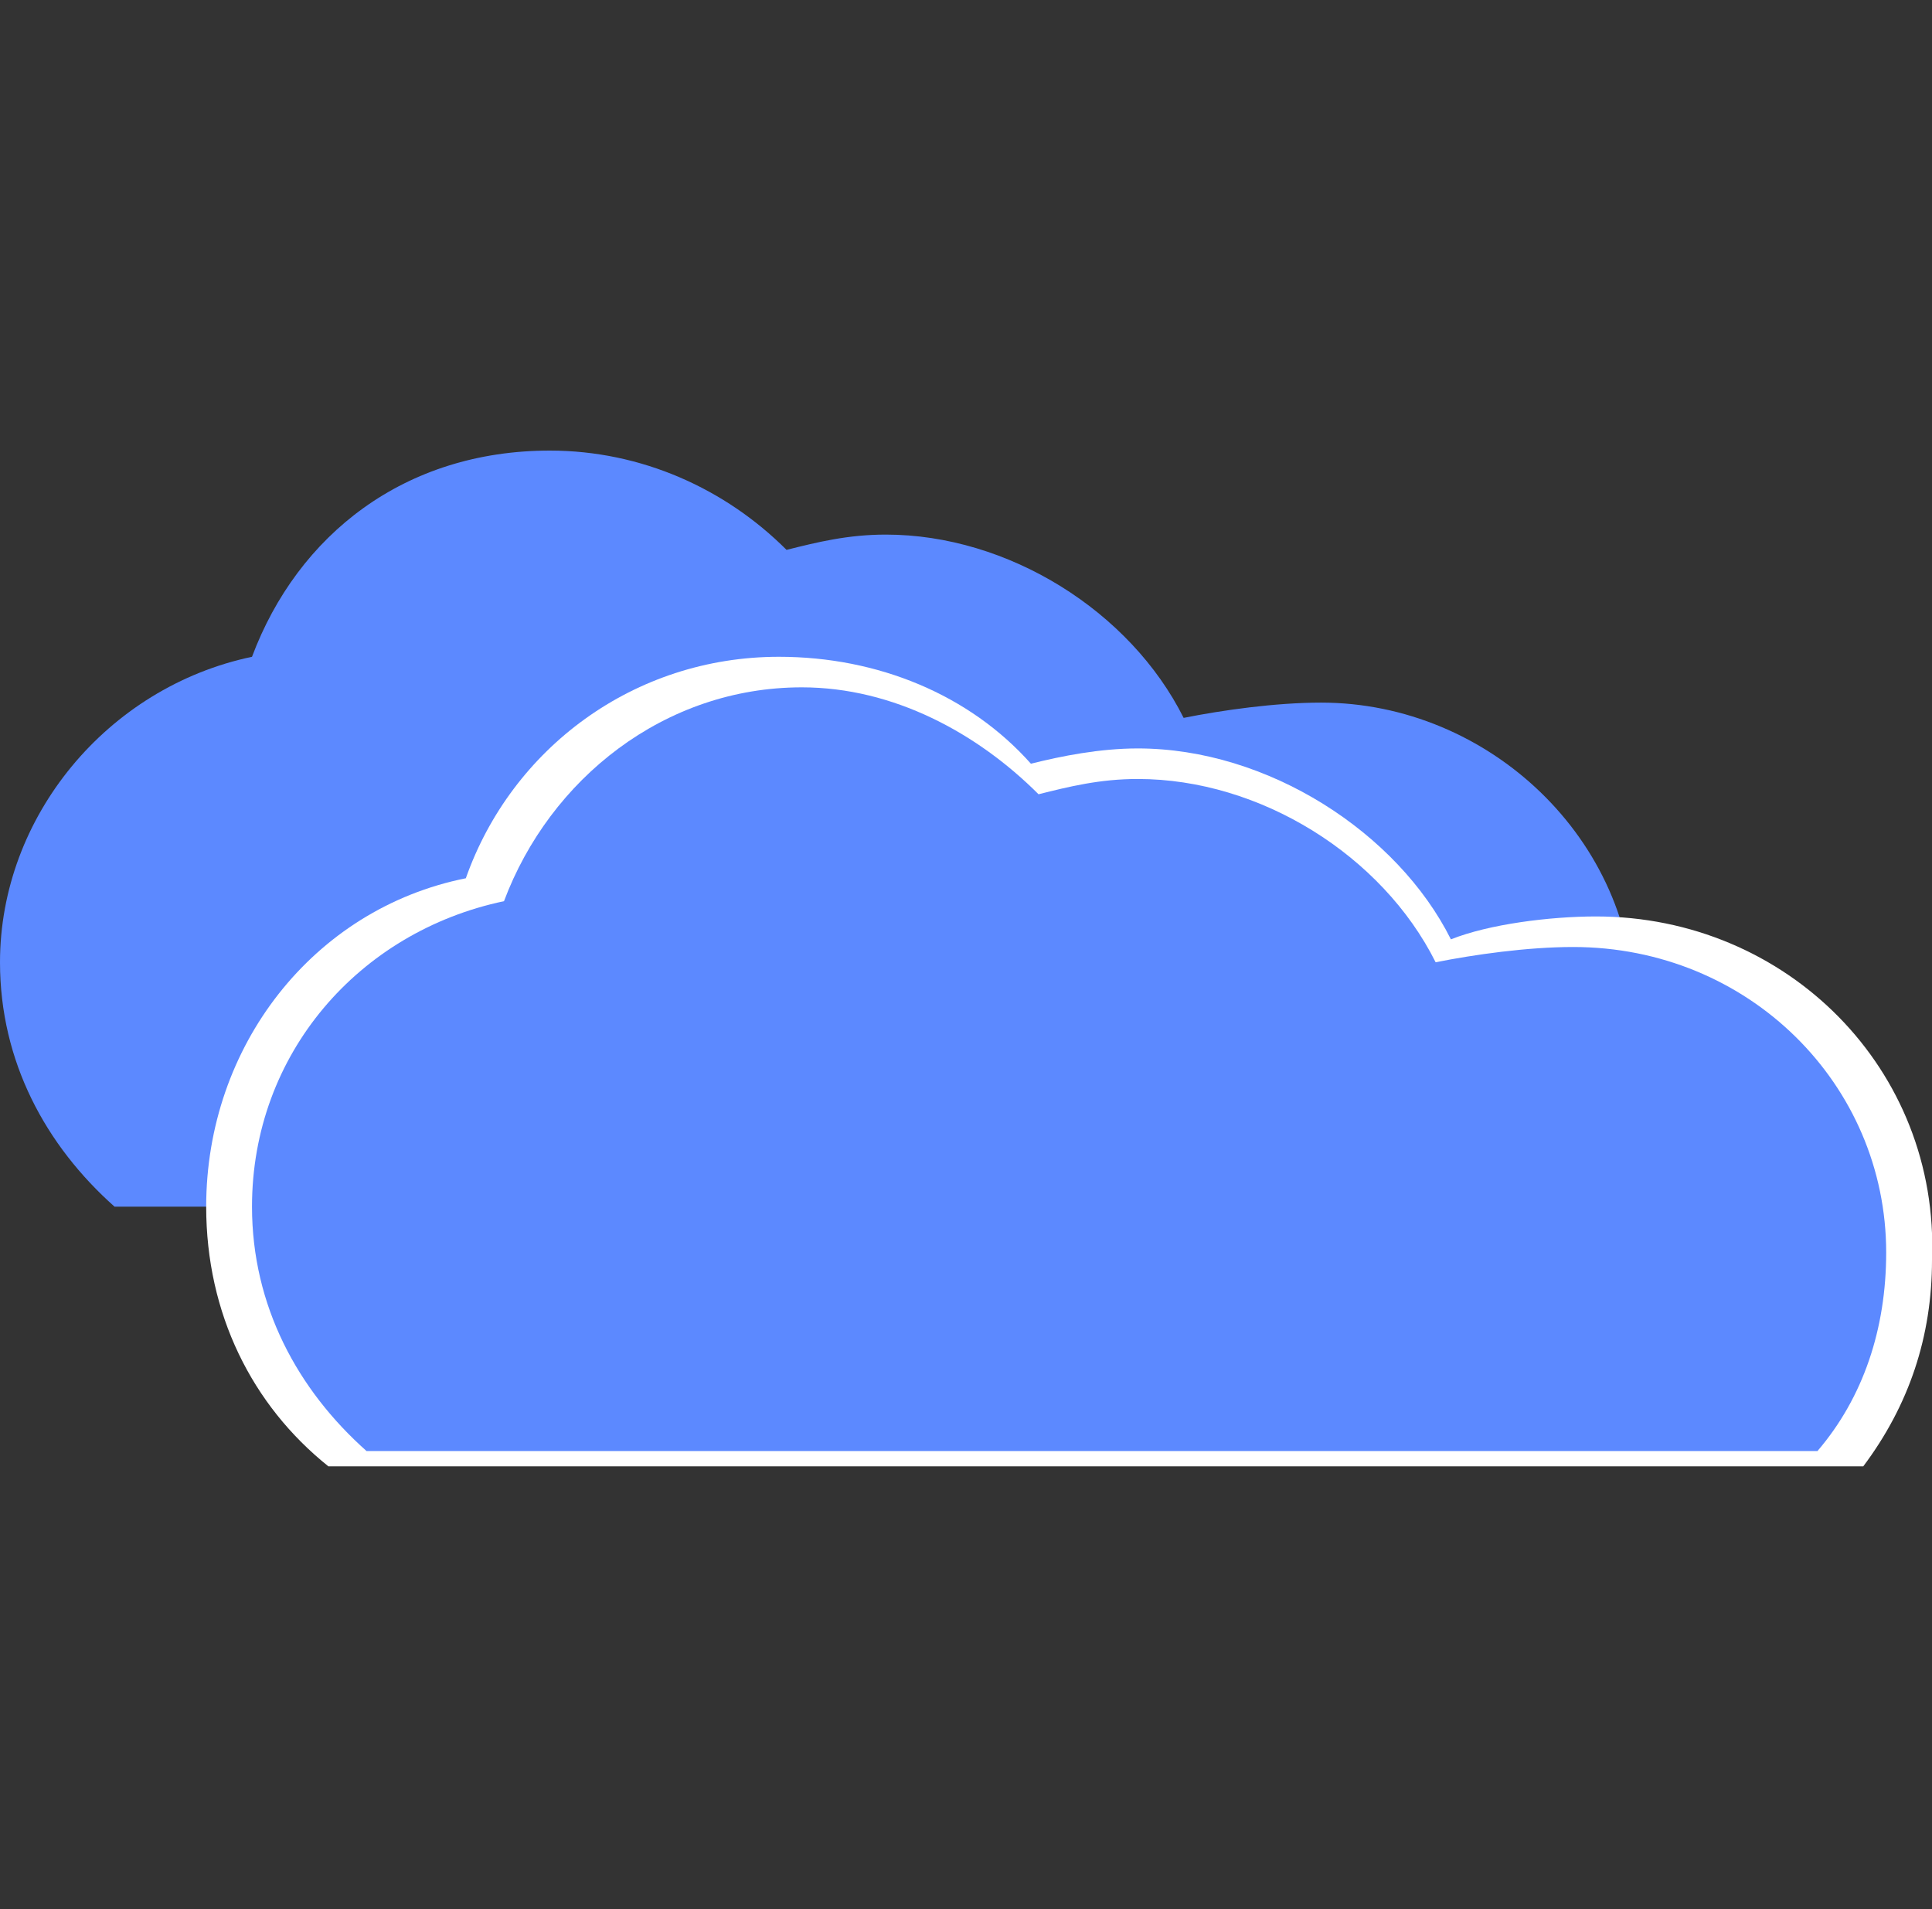 <?xml version="1.0" encoding="utf-8"?>
<!-- Generator: Adobe Illustrator 25.0.0, SVG Export Plug-In . SVG Version: 6.00 Build 0)  -->
<svg version="1.1" id="Warstwa_1" xmlns="http://www.w3.org/2000/svg" xmlns:xlink="http://www.w3.org/1999/xlink" x="0px" y="0px"
	 viewBox="0 0 25.3 25" style="enable-background:new 0 0 25.3 25;" xml:space="preserve">
<rect x="0" y="0" width="25.3" height="25" fill="#333333" stroke="none"/>
<style type="text/css">
	.st0{fill:#FFCE2E;}
	.st1{fill:#5C89FF;}
	.st2{fill:#FFFFFF;}
	.st3{fill:none;}
</style>
<g>
	<path d="M-124.8,13c0.2-0.4,0.5-0.8,0.9-1s0.8-0.4,1.3-0.4s0.9,0.1,1.3,0.3s0.7,0.5,0.9,0.8v-1h0.9v5.5h-0.9v-1
		c-0.2,0.3-0.5,0.6-0.8,0.8c-0.4,0.2-0.8,0.3-1.3,0.3s-0.9-0.1-1.3-0.4c-0.4-0.2-0.7-0.6-0.9-1c-0.2-0.4-0.4-0.9-0.4-1.5
		C-125.1,13.9-125,13.4-124.8,13z M-120.7,13.4c-0.2-0.3-0.4-0.6-0.7-0.7c-0.3-0.1-0.6-0.3-0.9-0.3s-0.7,0.1-0.9,0.2
		c-0.3,0.2-0.5,0.4-0.7,0.8c-0.2,0.4-0.3,0.6-0.3,1s0.1,0.8,0.3,1.1c0.2,0.3,0.4,0.5,0.7,0.7c0.3,0.2,0.6,0.2,0.9,0.2
		s0.7-0.1,0.9-0.2c0.2-0.1,0.5-0.4,0.7-0.7s0.3-0.6,0.3-1.1C-120.4,14-120.5,13.7-120.7,13.4z"/>
	<path d="M-112.3,14.8h-4.4c0,0.5,0.2,1,0.6,1.3c0.3,0.3,0.7,0.5,1.2,0.5c0.4,0,0.7-0.1,1-0.3c0.3-0.2,0.5-0.4,0.6-0.7h1
		c-0.1,0.5-0.4,1-0.9,1.3c-0.4,0.3-1,0.5-1.6,0.5c-0.5,0-1-0.1-1.4-0.4c-0.4-0.2-0.7-0.6-1-1c-0.3-0.5-0.4-1-0.4-1.6
		s0.1-1.1,0.3-1.5c0.2-0.4,0.5-0.8,1-1s0.9-0.3,1.4-0.3s1,0.1,1.4,0.3s0.7,0.5,0.9,0.9c0.2,0.4,0.3,0.8,0.3,1.4
		C-112.2,14.4-112.3,14.6-112.3,14.8z M-113.4,13.2c-0.2-0.3-0.4-0.4-0.6-0.6c-0.3-0.1-0.6-0.2-0.9-0.2c-0.5,0-0.9,0.1-1.2,0.4
		s-0.5,0.7-0.6,1.3h3.5C-113.2,13.7-113.3,13.4-113.4,13.2z"/>
	<path d="M-108.7,11.9c0.3-0.2,0.7-0.3,1.1-0.3v0.9h-0.2c-1,0-1.5,0.6-1.5,1.7v3h-0.9v-5.5h0.9v0.9C-109.3,12.3-109,12-108.7,11.9z"
		/>
	<path d="M-105.9,10.6c-0.1-0.1-0.2-0.3-0.2-0.4s0.1-0.3,0.2-0.4c0.1-0.1,0.3-0.2,0.4-0.2c0.2,0,0.3,0.1,0.4,0.2
		c0.1,0.1,0.2,0.3,0.2,0.4s-0.1,0.3-0.2,0.4c-0.1,0.1-0.3,0.2-0.4,0.2S-105.7,10.8-105.9,10.6z M-105,11.7v5.5h-0.9v-5.5
		C-105.9,11.7-105,11.7-105,11.7z"/>
	<path d="M-101.8,9.8v7.4h-0.9V9.8H-101.8z"/>
</g>
<g>
	<path class="st0" d="M-100,16.1L-100,16.1c-1.4,0.4-1.1,2.5,0.4,2.5h2C-98.7,18-99.5,17.2-100,16.1z"/>
	<path class="st0" d="M-97,8.3L-97,8.3c-0.7-1.3,1-2.5,2-1.5l1.4,1.4C-94.7,7.9-95.9,7.9-97,8.3z"/>
	<path class="st1" d="M-89.5,12.6c0.1,0.4,0.1,0.7,0.1,1.1c0,2.1-1.1,3.9-2.8,4.8c2-0.2,3.8-1,5.3-2.1
		C-84.7,14.8-86.9,11.3-89.5,12.6L-89.5,12.6z"/>
</g>
<path class="st0" d="M-95,8.7c-2.7,0-4.9,2.2-4.9,4.9s2.2,4.9,4.9,4.9s4.9-2.1,4.9-4.8S-92.3,8.7-95,8.7z M-95,17.1
	c-1.9,0-3.5-1.6-3.5-3.5s1.6-3.5,3.5-3.5s3.5,1.6,3.5,3.5C-91.5,15.6-93.1,17.1-95,17.1z"/>
<g>
	<g>
		<path class="st0" d="M-62.1,21.2L-62.1,21.2c-3.3,1-2.6,5.9,0.9,5.9h4.8C-58.8,25.7-60.8,23.6-62.1,21.2z"/>
		<path class="st0" d="M-54.9,2.4L-54.9,2.4c-1.6-3,2.3-6,4.7-3.5l3.4,3.4C-49.4,1.5-52.3,1.5-54.9,2.4z"/>
		<path class="st1" d="M-37.1,12.7c0.2,0.8,0.3,1.7,0.3,2.5c0,4.9-2.7,9.3-6.7,11.6c4.7-0.6,9-2.3,12.6-5c5.4-4,0-12.3-5.9-9.3
			L-37.1,12.7z"/>
	</g>
	<path class="st0" d="M-50.1,3.5c-6.5,0-11.8,5.3-11.8,11.8s5.3,11.8,11.8,11.8s11.7-5.4,11.7-11.9S-43.6,3.5-50.1,3.5z M-50.1,23.5
		c-4.6,0-8.3-3.7-8.3-8.3s3.7-8.3,8.3-8.3s8.3,3.7,8.3,8.3S-45.6,23.5-50.1,23.5z"/>
</g>
<g id="Warstwa_2_1_">
</g>
<g>
	<circle class="st0" cx="-14.4" cy="12.5" r="8.9"/>
	<path class="st0" d="M-15.6,0.7c0.6-1,1.9-1,2.5,0l0,0l1.4,2.3c0,0-0.8-0.5-2.7-0.5S-17.2,3-17.2,3L-15.6,0.7
		C-15.7,0.8-15.7,0.8-15.6,0.7L-15.6,0.7z"/>
	<path class="st0" d="M-13.2,24.3c-0.6,1-1.9,1-2.5,0l0,0l-1.5-2.3c0,0,0.8,0.5,2.7,0.5s2.8-0.5,2.8-0.5L-13.2,24.3
		C-13.2,24.2-13.2,24.3-13.2,24.3L-13.2,24.3z"/>
	<path class="st0" d="M-2.4,11.3c1,0.6,1,1.9,0,2.5l0,0l-2.2,1.4c0,0,0.5-0.8,0.5-2.7s-0.5-2.8-0.5-2.8L-2.4,11.3
		C-2.5,11.3-2.4,11.3-2.4,11.3L-2.4,11.3z"/>
	<path class="st0" d="M-26.3,13.7c-1-0.6-1-1.9,0-2.5l0,0l2.3-1.4c0,0-0.5,0.8-0.5,2.7s0.5,2.8,0.5,2.8L-26.3,13.7
		C-26.2,13.8-26.2,13.7-26.3,13.7L-26.3,13.7z"/>
	<path class="st0" d="M-23.9,4.7c-0.3-1.1,0.7-2.1,1.7-1.8h0.1l2.6,0.6c0,0-0.9,0.2-2.3,1.6s-1.6,2.3-1.6,2.3l-0.5-2.6V4.7
		L-23.9,4.7z"/>
	<path class="st0" d="M-5,20.2c0.3,1.1-0.7,2.1-1.8,1.8h-0.1l-2.6-0.6c0,0,0.9-0.2,2.3-1.6c1.3-1.3,1.6-2.3,1.6-2.3l0.5,2.6
		C-5,20.2-5,20.2-5,20.2L-5,20.2z"/>
	<path class="st0" d="M-7.1,2.7C-6,2.5-5,3.4-5.3,4.5v0.1l-0.6,2.6c0,0-0.2-0.9-1.6-2.3s-2.3-1.6-2.3-1.6L-7.1,2.7
		C-7.1,2.8-7.1,2.8-7.1,2.7L-7.1,2.7z"/>
	<path class="st0" d="M-22.8,21.4c-1.1,0.3-2.1-0.7-1.8-1.8v-0.1L-24,17c0,0,0.2,0.9,1.6,2.3c1.3,1.3,2.3,1.6,2.3,1.6l-2.6,0.5
		C-22.8,21.4-22.8,21.4-22.8,21.4L-22.8,21.4z"/>
</g>
<g>
	<path class="st1" d="M17.3,9.2c-0.6,0-1.3,0.1-1.8,0.2C14.8,8,13.2,7,11.6,7c-0.5,0-0.9,0.1-1.3,0.2C9.5,6.4,8.4,5.9,7.2,5.9
		C5.3,5.9,3.9,7,3.3,8.6C1.4,9,0,10.7,0,12.6c0,1.3,0.6,2.4,1.5,3.2h19c0.6-0.7,0.9-1.6,0.9-2.6C21.4,11,19.5,9.2,17.3,9.2z"/>
	<path class="st2" d="M20.9,12c-0.6,0-1.4,0.1-1.9,0.3c-0.7-1.4-2.4-2.5-4.1-2.5c-0.5,0-1,0.1-1.4,0.2c-0.8-0.9-2-1.4-3.3-1.4
		c-1.9,0-3.5,1.2-4.1,2.9c-2,0.4-3.4,2.2-3.4,4.3c0,1.4,0.6,2.6,1.6,3.4h20.1c0.6-0.8,0.9-1.7,0.9-2.7C25.4,14,23.4,12,20.9,12z"/>
	<path class="st1" d="M20.6,12.4c-0.6,0-1.3,0.1-1.8,0.2c-0.7-1.4-2.3-2.4-3.9-2.4c-0.5,0-0.9,0.1-1.3,0.2c-0.8-0.8-1.9-1.4-3.1-1.4
		c-1.8,0-3.3,1.2-3.9,2.8c-1.9,0.4-3.3,2-3.3,4c0,1.3,0.6,2.4,1.5,3.2h19c0.6-0.7,0.9-1.6,0.9-2.6C24.7,14.2,22.9,12.4,20.6,12.4z"
		/>
</g>
<path class="st1" d="M77.5,54.6c-1,0-2.3,0.1-3.2,0.4c-1.2-2.5-4.1-4.3-7.1-4.3c-0.9,0-1.7,0.1-2.4,0.4c-1.4-1.5-3.4-2.5-5.6-2.5
	c-3.3,0-6,2.1-7.1,5c-3.4,0.7-5.9,3.7-5.9,7.3c0,2.3,1.1,4.4,2.8,5.8h34.4c1-1.3,1.6-2.9,1.6-4.7C85,58,81.6,54.6,77.5,54.6z"/>
<path class="st1" d="M130.4,54.6c-1,0-2.3,0.1-3.2,0.4c-1.2-2.5-4.1-4.3-7.1-4.3c-0.9,0-1.7,0.1-2.4,0.4c-1.4-1.5-3.4-2.5-5.6-2.5
	c-3.3,0-6,2.1-7.1,5c-3.4,0.7-5.9,3.7-5.9,7.3c0,2.3,1.1,4.4,2.8,5.8h34.4c1-1.3,1.6-2.9,1.6-4.7C137.9,58,134.5,54.6,130.4,54.6z"
	/>
<g>
	<path class="st1" d="M126.8,9.3c-1,0-2.3,0.1-3.2,0.4c-1.2-2.5-4.1-4.3-7.1-4.3c-0.9,0-1.7,0.1-2.4,0.4c-1.4-1.5-3.4-2.5-5.6-2.5
		c-3.3,0-6,2.1-7.1,5C98,9,95.5,12,95.5,15.6c0,2.3,1.1,4.4,2.8,5.8h34.4c1-1.3,1.6-2.9,1.6-4.7C134.3,12.7,130.9,9.3,126.8,9.3z"/>
	<path class="st2" d="M133.5,14.5c-1.1,0-2.5,0.1-3.4,0.5c-1.3-2.6-4.4-4.6-7.5-4.6c-0.9,0-1.8,0.2-2.6,0.4
		c-1.5-1.6-3.6-2.6-5.9-2.6c-3.5,0-6.4,2.2-7.5,5.3c-3.6,0.8-6.2,4-6.2,7.8c0,2.5,1.1,4.7,2.9,6.2h36.4c1.1-1.4,1.7-3.1,1.7-4.9
		C141.5,18,137.9,14.5,133.5,14.5z"/>
	<g>
		<circle class="st0" cx="126.1" cy="10.2" r="8.9"/>
		<path class="st0" d="M124.8-1.6c0.6-1,1.9-1,2.5,0l0,0l1.4,2.2c0,0-0.8-0.5-2.7-0.5c-1.9,0-2.8,0.5-2.8,0.5L124.8-1.6L124.8-1.6
			L124.8-1.6z"/>
		<path class="st0" d="M127.2,21.9c-0.6,1-1.9,1-2.5,0l0,0l-1.4-2.2c0,0,0.8,0.5,2.7,0.5c1.9,0,2.8-0.5,2.8-0.5L127.2,21.9
			C127.3,21.9,127.3,21.9,127.2,21.9L127.2,21.9z"/>
		<path class="st0" d="M138.1,8.9c1,0.6,1,1.9,0,2.5l0,0l-2.2,1.4c0,0,0.5-0.8,0.5-2.7s-0.5-2.8-0.5-2.8L138.1,8.9
			C138,8.9,138,8.9,138.1,8.9L138.1,8.9z"/>
		<path class="st0" d="M116.5,2.3c-0.3-1.1,0.7-2.1,1.8-1.8h0.1l2.6,0.6c0,0-0.9,0.2-2.3,1.6S117.1,5,117.1,5l-0.5-2.6
			C116.6,2.4,116.6,2.4,116.5,2.3L116.5,2.3z"/>
		<path class="st0" d="M135.5,17.9c0.3,1.1-0.7,2.1-1.8,1.8h-0.1l-2.6-0.6c0,0,0.9-0.2,2.3-1.6s1.6-2.3,1.6-2.3l0.5,2.6
			C135.5,17.8,135.5,17.8,135.5,17.9L135.5,17.9z"/>
		<path class="st0" d="M133.4,0.4c1.1-0.3,2.1,0.7,1.8,1.8v0.1l-0.6,2.6c0,0-0.2-0.9-1.6-2.3c-1.3-1.3-2.3-1.6-2.3-1.6l2.6-0.5
			C133.3,0.4,133.4,0.4,133.4,0.4L133.4,0.4z"/>
		<path class="st0" d="M117.6,19c-1.1,0.3-2.1-0.7-1.8-1.8v-0.1l0.6-2.6c0,0,0.2,0.9,1.6,2.3c1.3,1.3,2.3,1.6,2.3,1.6l-2.6,0.5
			C117.7,19,117.7,19,117.6,19L117.6,19z"/>
	</g>
	<path class="st1" d="M132.9,15.2c-1,0-2.3,0.1-3.2,0.4c-1.2-2.5-4.1-4.3-7.1-4.3c-0.9,0-1.7,0.1-2.4,0.4c-1.4-1.5-3.4-2.5-5.6-2.5
		c-3.3,0-6,2.1-7.1,5c-3.4,0.7-5.9,3.7-5.9,7.3c0,2.3,1.1,4.4,2.8,5.8h34.4c1-1.3,1.6-2.9,1.6-4.7C140.4,18.6,137,15.2,132.9,15.2z"
		/>
</g>
<g>
	<path class="st1" d="M20.4-24.8c-0.6,0-1.5,0.1-2.1,0.3c-0.8-1.6-2.7-2.8-4.6-2.8c-0.6,0-1.1,0.1-1.6,0.3c-0.9-1-2.2-1.6-3.6-1.6
		c-2.1,0-3.9,1.4-4.6,3.2C1.7-25,0.1-23,0.1-20.7c0,1.5,0.7,2.9,1.8,3.8h22.3c0.6-0.8,1-1.9,1-3.1C25.2-22.6,23-24.8,20.4-24.8z"/>
	<g>
		<path class="st1" d="M3.5-14.9L5-12.3c0.3,0.4,0.6,0.6,1,0.5l0,0c0.3-0.2,0.3-0.6,0.1-1l-1.4-2.5c-0.3-0.4-0.6-0.6-1-0.5l0,0
			C3.3-15.7,3.3-15.3,3.5-14.9z"/>
		<path class="st1" d="M11.4-14.9l1.5,2.5c0.3,0.4,0.6,0.6,1,0.5l0,0c0.3-0.2,0.3-0.6,0.1-1l-1.5-2.5c-0.3-0.4-0.6-0.6-1-0.5l0,0
			C11.2-15.7,11.1-15.3,11.4-14.9z"/>
		<path class="st1" d="M19.2-14.9l1.5,2.5c0.3,0.4,0.6,0.6,1,0.5l0,0c0.3-0.2,0.3-0.6,0.1-1l-1.5-2.5c-0.3-0.4-0.6-0.6-1-0.5l0,0
			C18.9-15.8,18.9-15.3,19.2-14.9z"/>
		<path class="st1" d="M8.2-12.8l1.5,2.5c0.3,0.4,0.6,0.6,1,0.5l0,0c0.3-0.2,0.3-0.6,0.1-1l-1.5-2.5c-0.3-0.4-0.6-0.6-1-0.5l0,0
			C8-13.6,8-13.2,8.2-12.8z"/>
		<path class="st1" d="M16.1-12.8l1.5,2.5c0.3,0.4,0.6,0.6,1,0.5l0,0c0.3-0.2,0.3-0.6,0.1-1l-1.5-2.5c-0.3-0.4-0.6-0.6-1-0.5l0,0
			C15.8-13.6,15.8-13.2,16.1-12.8z"/>
	</g>
</g>
<g>
	<path class="st1" d="M54.5,68.5l0.1,0.2c0.1,0.2,0.3,0.3,0.5,0.3h0.2c0.5,0.1,0.7,0.7,0.3,1.1l-0.1,0.1c-0.1,0.1-0.2,0.4-0.2,0.6
		V71c0.1,0.5-0.5,0.9-0.9,0.7l-0.2-0.1c-0.2-0.1-0.4-0.1-0.6,0l-0.2,0.1c-0.5,0.2-1-0.1-0.9-0.7v-0.2c0-0.2,0-0.4-0.2-0.6l-0.1-0.1
		c-0.4-0.4-0.2-1,0.3-1.1h0.2c0.2,0,0.4-0.2,0.5-0.3l0.1-0.2C53.6,68.1,54.3,68.1,54.5,68.5z"/>
	<path class="st1" d="M66.6,68.5l0.1,0.2c0.1,0.2,0.3,0.3,0.5,0.3h0.2c0.5,0.1,0.7,0.7,0.3,1.1l-0.1,0.1c-0.1,0.1-0.2,0.4-0.2,0.6
		V71c0.1,0.5-0.5,0.9-0.9,0.7l-0.2-0.1c-0.2-0.1-0.4-0.1-0.6,0l-0.2,0.1c-0.5,0.2-1-0.1-0.9-0.7v-0.2c0-0.2,0-0.4-0.2-0.6l-0.1-0.1
		c-0.4-0.4-0.2-1,0.3-1.1h0.2c0.2,0,0.4-0.2,0.5-0.3l0.1-0.2C65.7,68.1,66.4,68.1,66.6,68.5z"/>
	<path class="st1" d="M78.7,68.5l0.1,0.2c0.1,0.2,0.3,0.3,0.5,0.3h0.2c0.5,0.1,0.7,0.7,0.3,1.1l-0.1,0.1c-0.1,0.1-0.2,0.4-0.2,0.6
		V71c0.1,0.5-0.5,0.9-0.9,0.7l-0.2-0.1c-0.2-0.1-0.4-0.1-0.6,0l-0.2,0.1c-0.5,0.2-1-0.1-0.9-0.7v-0.2c0-0.2,0-0.4-0.2-0.6l-0.1-0.1
		c-0.4-0.4-0.2-1,0.3-1.1h0.2c0.2,0,0.4-0.2,0.5-0.3l0.1-0.2C77.8,68.1,78.5,68.1,78.7,68.5z"/>
</g>
<g>
	<path class="st1" d="M60.3,72.8l0.1,0.2c0.1,0.2,0.3,0.3,0.5,0.3h0.2c0.5,0.1,0.7,0.7,0.3,1.1l-0.1,0.1c-0.1,0.1-0.2,0.4-0.2,0.6
		v0.2c0.1,0.5-0.5,0.9-0.9,0.7L60,75.9c-0.2-0.1-0.4-0.1-0.6,0L59.3,76c-0.5,0.2-1-0.1-0.9-0.7v-0.2c0-0.2,0-0.4-0.2-0.6l-0.1-0.1
		c-0.4-0.4-0.2-1,0.3-1.1h0.2c0.2,0,0.4-0.2,0.5-0.3l0.1-0.2C59.4,72.3,60.1,72.3,60.3,72.8z"/>
	<path class="st1" d="M72.9,72.8L73,73c0.1,0.2,0.3,0.3,0.5,0.3h0.2c0.5,0.1,0.7,0.7,0.3,1.1l-0.1,0.1c-0.1,0.1-0.2,0.4-0.2,0.6v0.2
		c0.1,0.5-0.5,0.9-0.9,0.7l-0.2-0.1c-0.2-0.1-0.4-0.1-0.6,0L71.9,76c-0.5,0.2-1-0.1-0.9-0.7v-0.2c0-0.2,0-0.4-0.2-0.6l-0.1-0.1
		c-0.4-0.4-0.2-1,0.3-1.1h0.2c0.2,0,0.4-0.2,0.5-0.3l0.1-0.2C72,72.3,72.7,72.3,72.9,72.8z"/>
</g>
<line class="st3" x1="115" y1="42.7" x2="120.3" y2="42.7"/>
<polygon class="st0" points="122.9,66.4 119.6,66.4 121.5,58 117,58 114,71.6 117.3,71.6 115.4,80 "/>
<polygon class="st2" points="114.4,79.8 116,72.6 112.8,72.6 116.2,57 122.7,57 120.9,65.4 124.6,65.4 116.3,80.5 "/>
<polygon class="st0" points="122.9,66.4 119.6,66.4 121.5,58 117,58 114,71.6 117.3,71.6 115.4,80 "/>
<g id="Warstwa_2_2_">
</g>
</svg>
